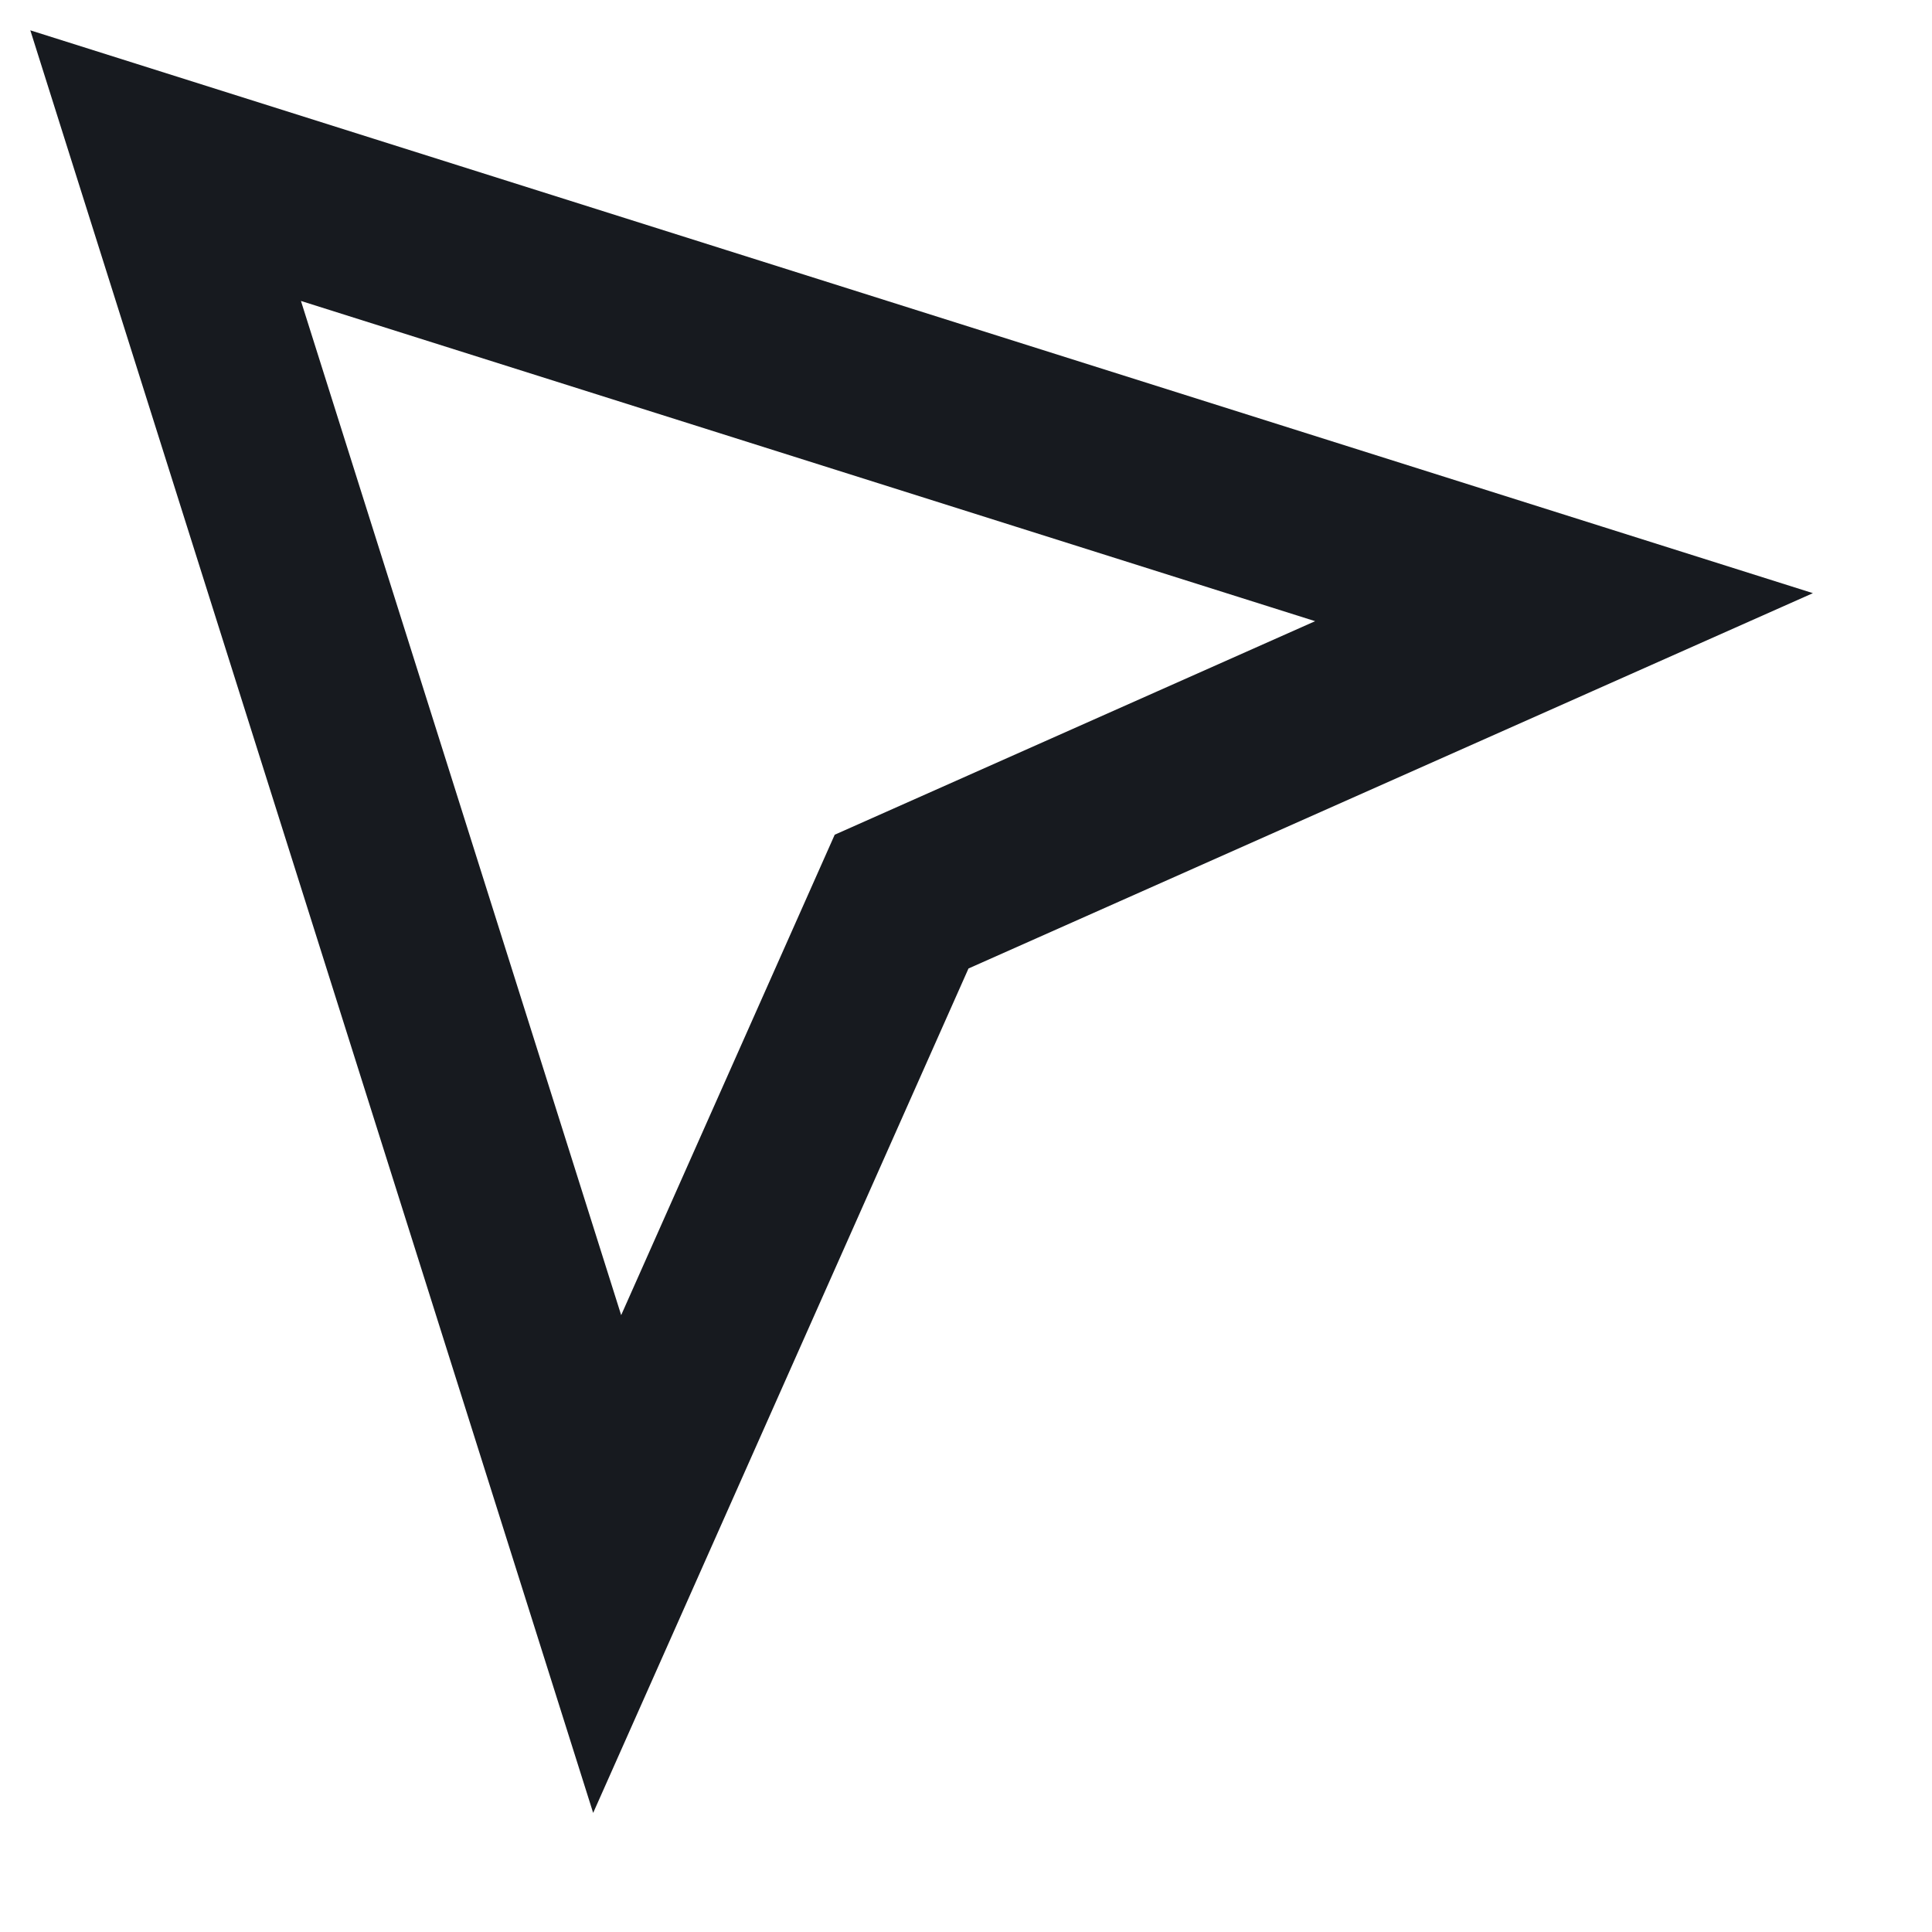 <svg width="15" height="15" viewBox="0 0 15 15" fill="none" xmlns="http://www.w3.org/2000/svg">
<path d="M12.143 4.714L1.286 1.286L4.714 12.143L7 7L12.143 4.714Z" stroke="#171A1F" stroke-width="1.371" stroke-miterlimit="10" stroke-linecap="square"/>
</svg>
